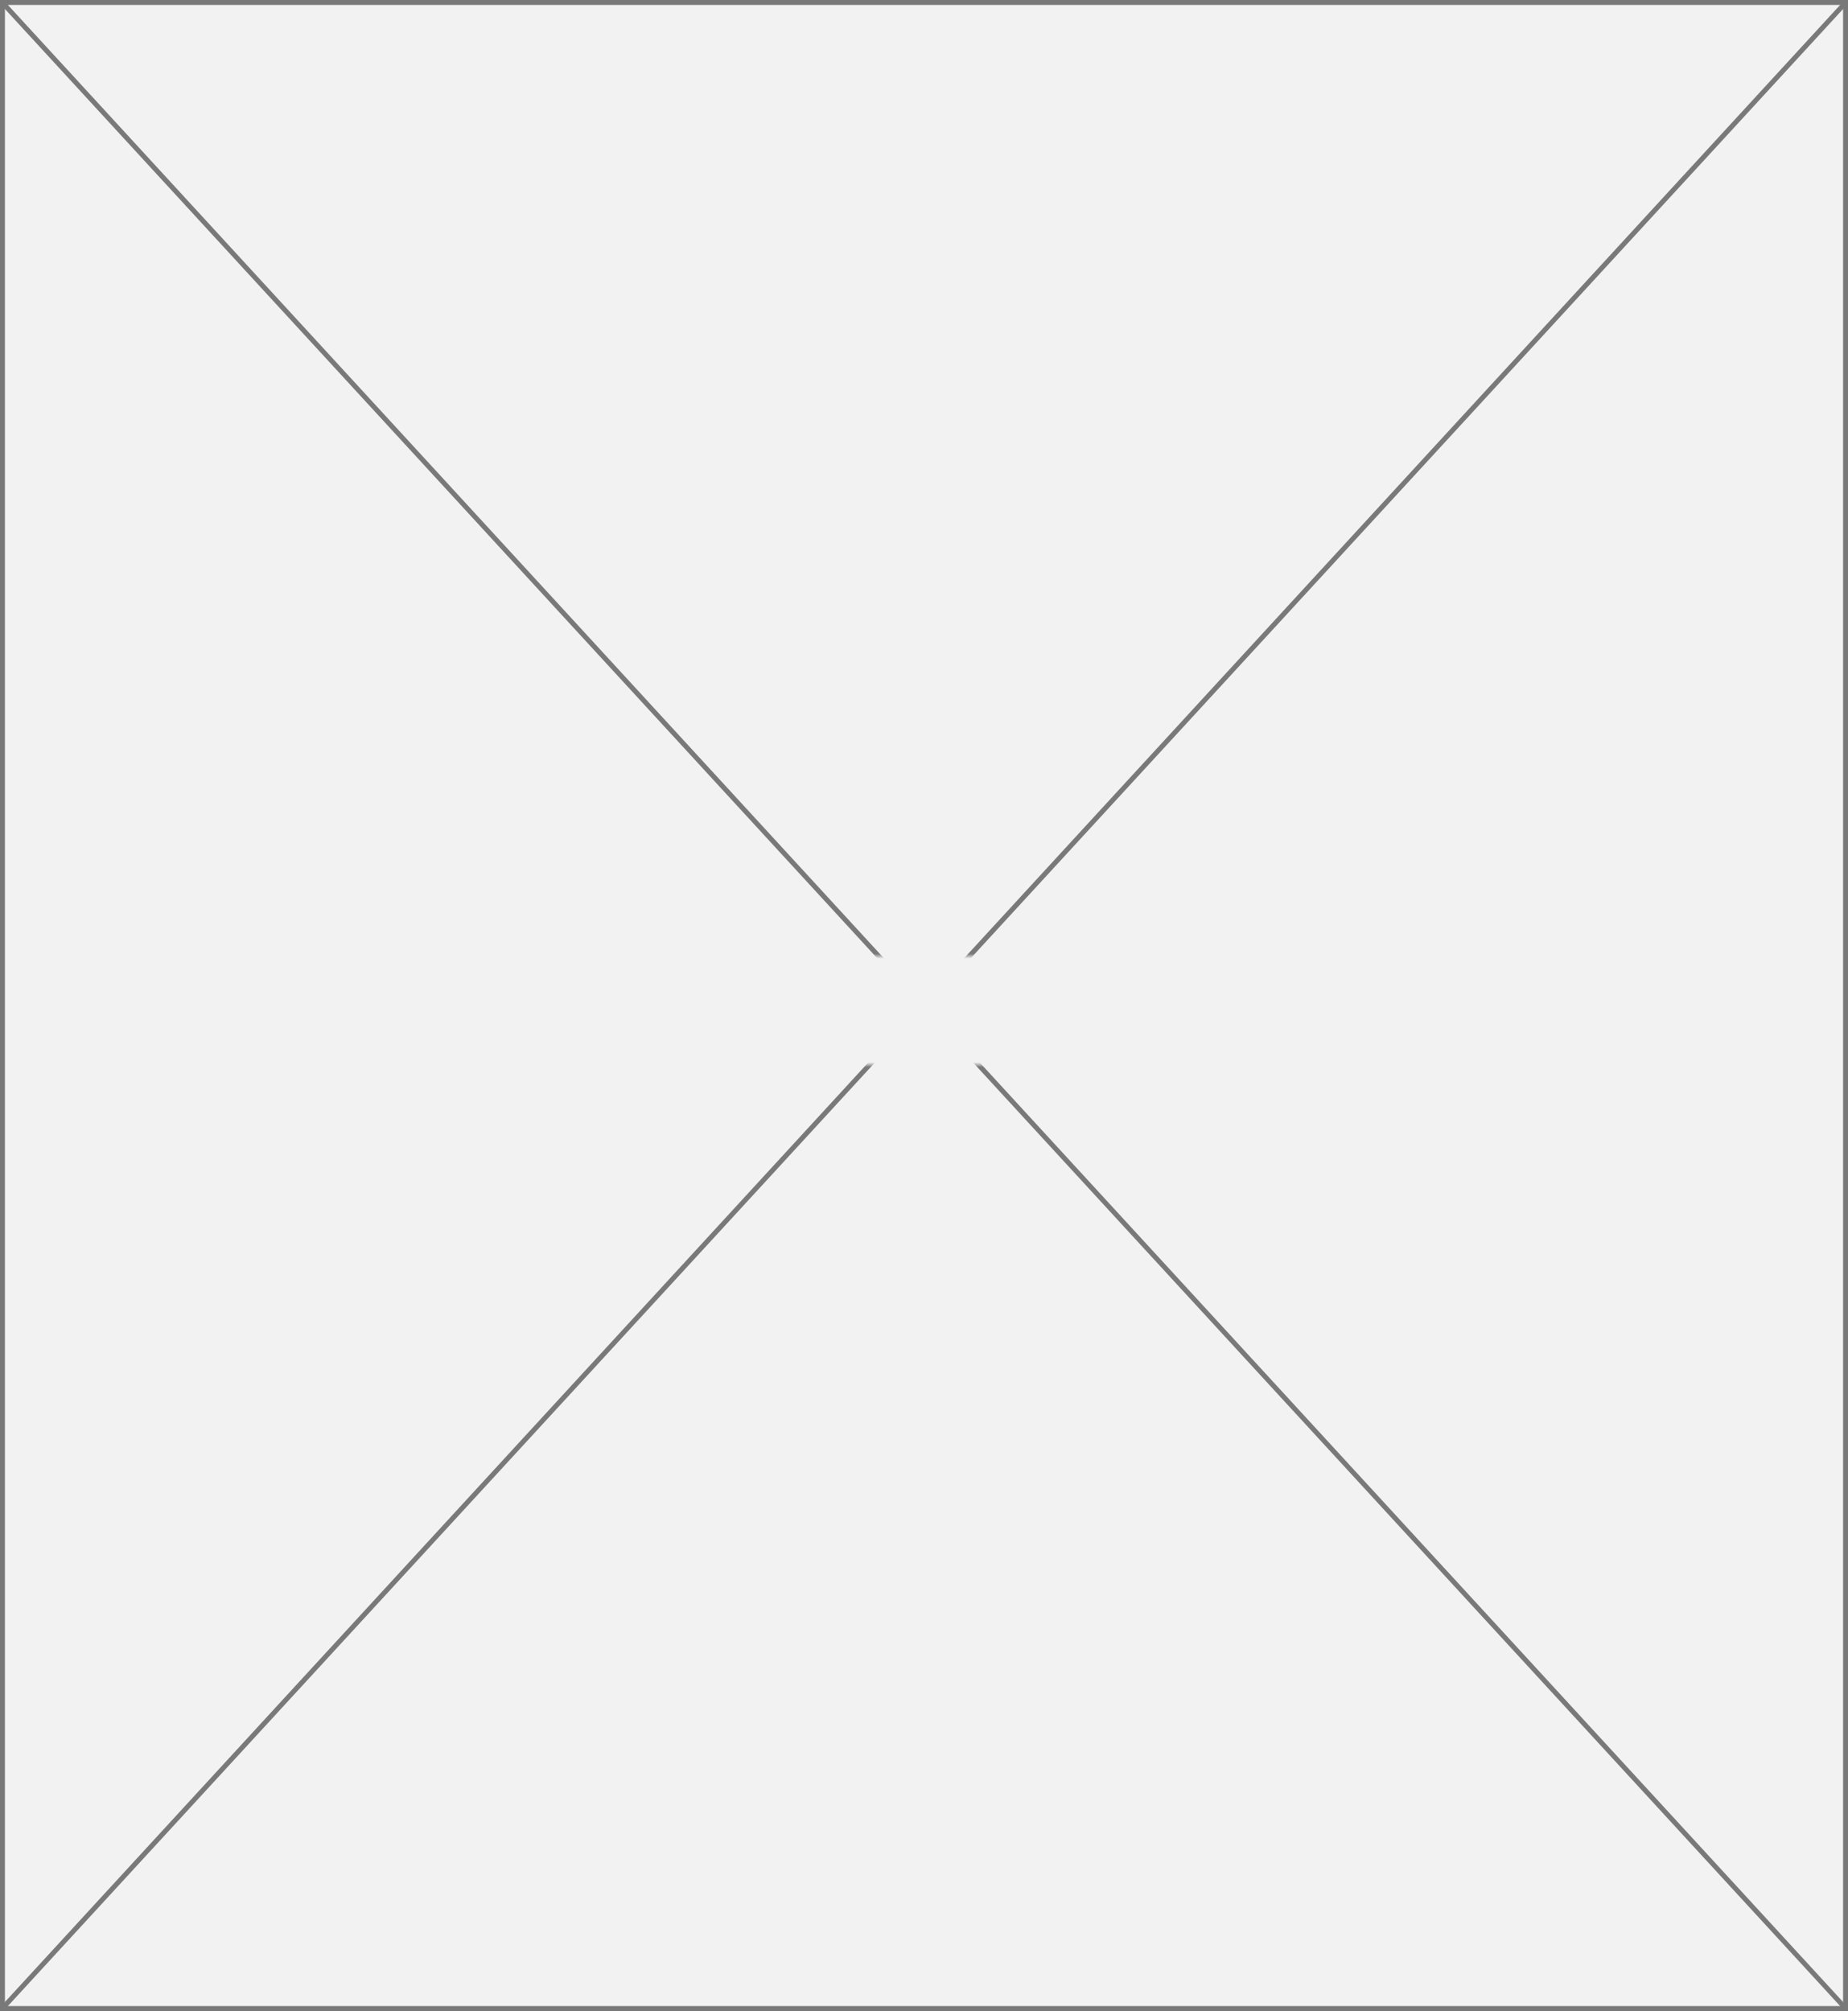 ﻿<?xml version="1.0" encoding="utf-8"?>
<svg version="1.1" xmlns:xlink="http://www.w3.org/1999/xlink" width="375px" height="408px" xmlns="http://www.w3.org/2000/svg">
  <rect width="100%" height="100%" fill="#333333" stroke="none"/>
  <defs>
    <mask fill="white" id="clip699">
      <path d="M 1885 682  L 1990 682  L 1990 704  L 1885 704  Z M 1749 488  L 2124 488  L 2124 896  L 1749 896  Z " fill-rule="evenodd" />
    </mask>
  </defs>
  <g transform="matrix(1 0 0 1 -1749 -488 )">
    <path d="M 1749.5 488.5  L 2123.5 488.5  L 2123.5 895.5  L 1749.5 895.5  L 1749.5 488.5  Z " fill-rule="nonzero" fill="#f2f2f2" stroke="none" />
    <path d="M 1749.5 488.5  L 2123.5 488.5  L 2123.5 895.5  L 1749.5 895.5  L 1749.5 488.5  Z " stroke-width="1" stroke="#797979" fill="none" />
    <path d="M 1749.368 488.401  L 2123.632 895.599  M 2123.632 488.401  L 1749.368 895.599  " stroke-width="1" stroke="#797979" fill="none" mask="url(#clip699)" />
  </g>
</svg>